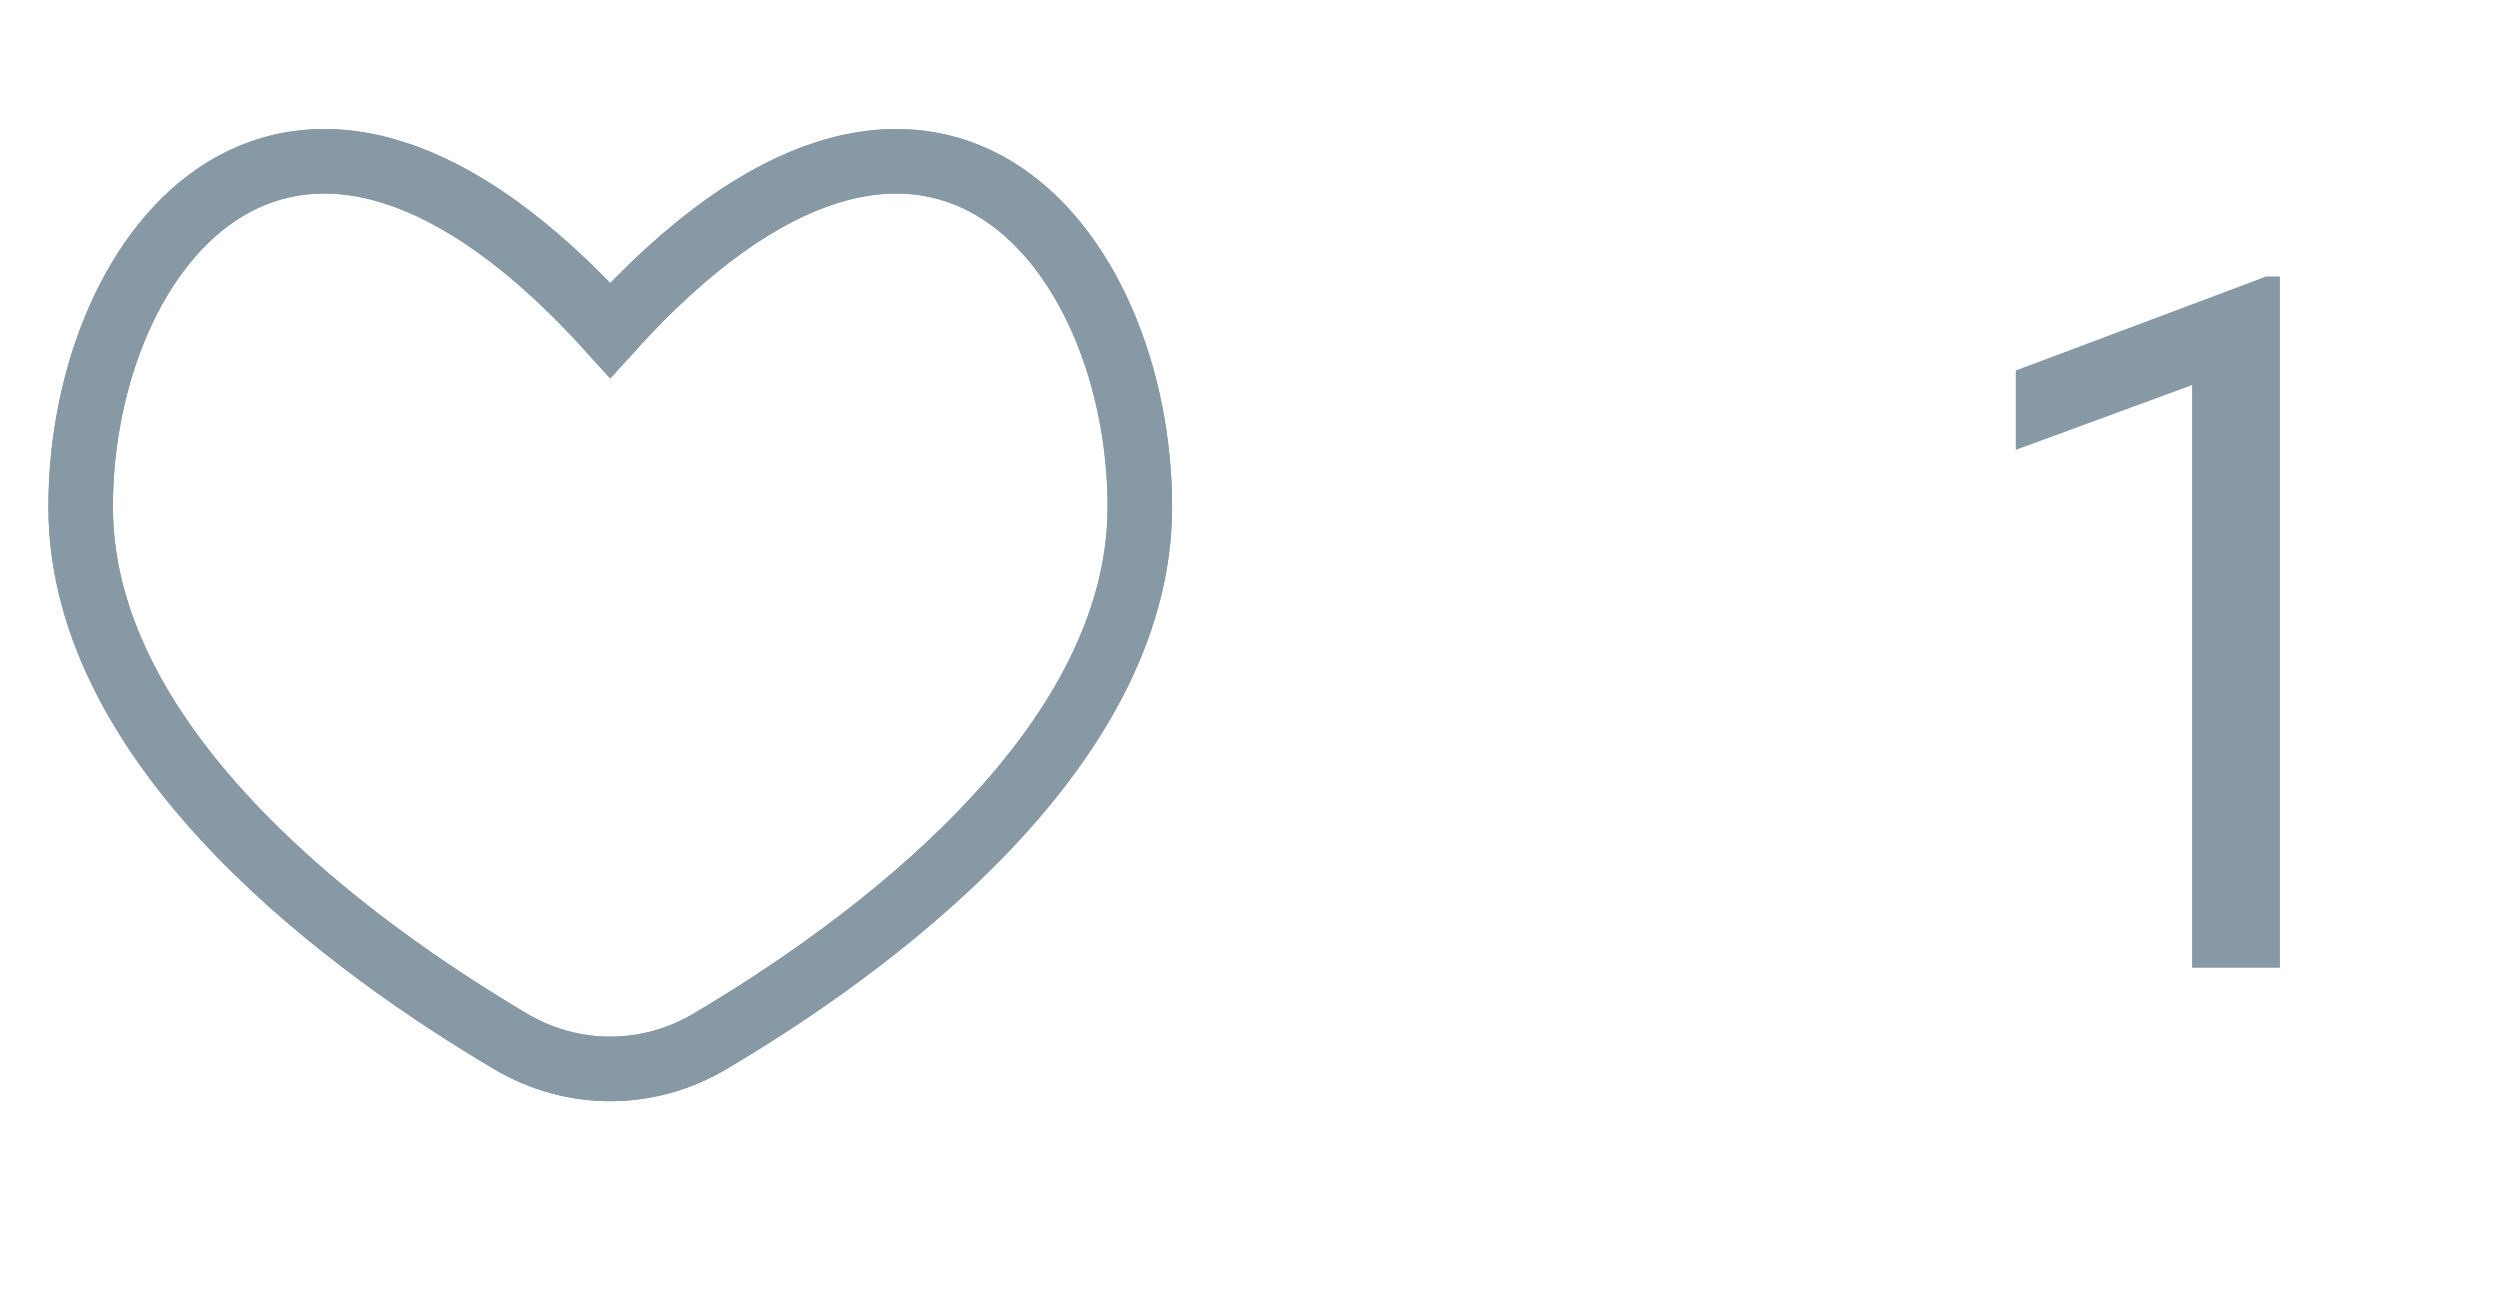 <svg width="31" height="16" viewBox="0 0 31 16" fill="none" xmlns="http://www.w3.org/2000/svg">
<path d="M14.134 6.285C14.134 9.339 10.702 11.791 8.8 12.915C8.035 13.368 7.099 13.368 6.334 12.915C4.432 11.791 1 9.339 1 6.285C1 3.061 3.613 -0.282 7.567 4.096C11.521 -0.282 14.134 3.061 14.134 6.285Z" stroke="#8899A6" stroke-width="0.8"/>
<path d="M14.134 6.285C14.134 9.339 10.702 11.791 8.8 12.915C8.035 13.368 7.099 13.368 6.334 12.915C4.432 11.791 1 9.339 1 6.285C1 3.061 3.613 -0.282 7.567 4.096C11.521 -0.282 14.134 3.061 14.134 6.285Z" stroke="#8899A6" stroke-width="0.8"/>
<path d="M28.271 12H27.182V4.775L24.996 5.578V4.594L28.102 3.428H28.271V12Z" fill="#8899A6"/>
</svg>
